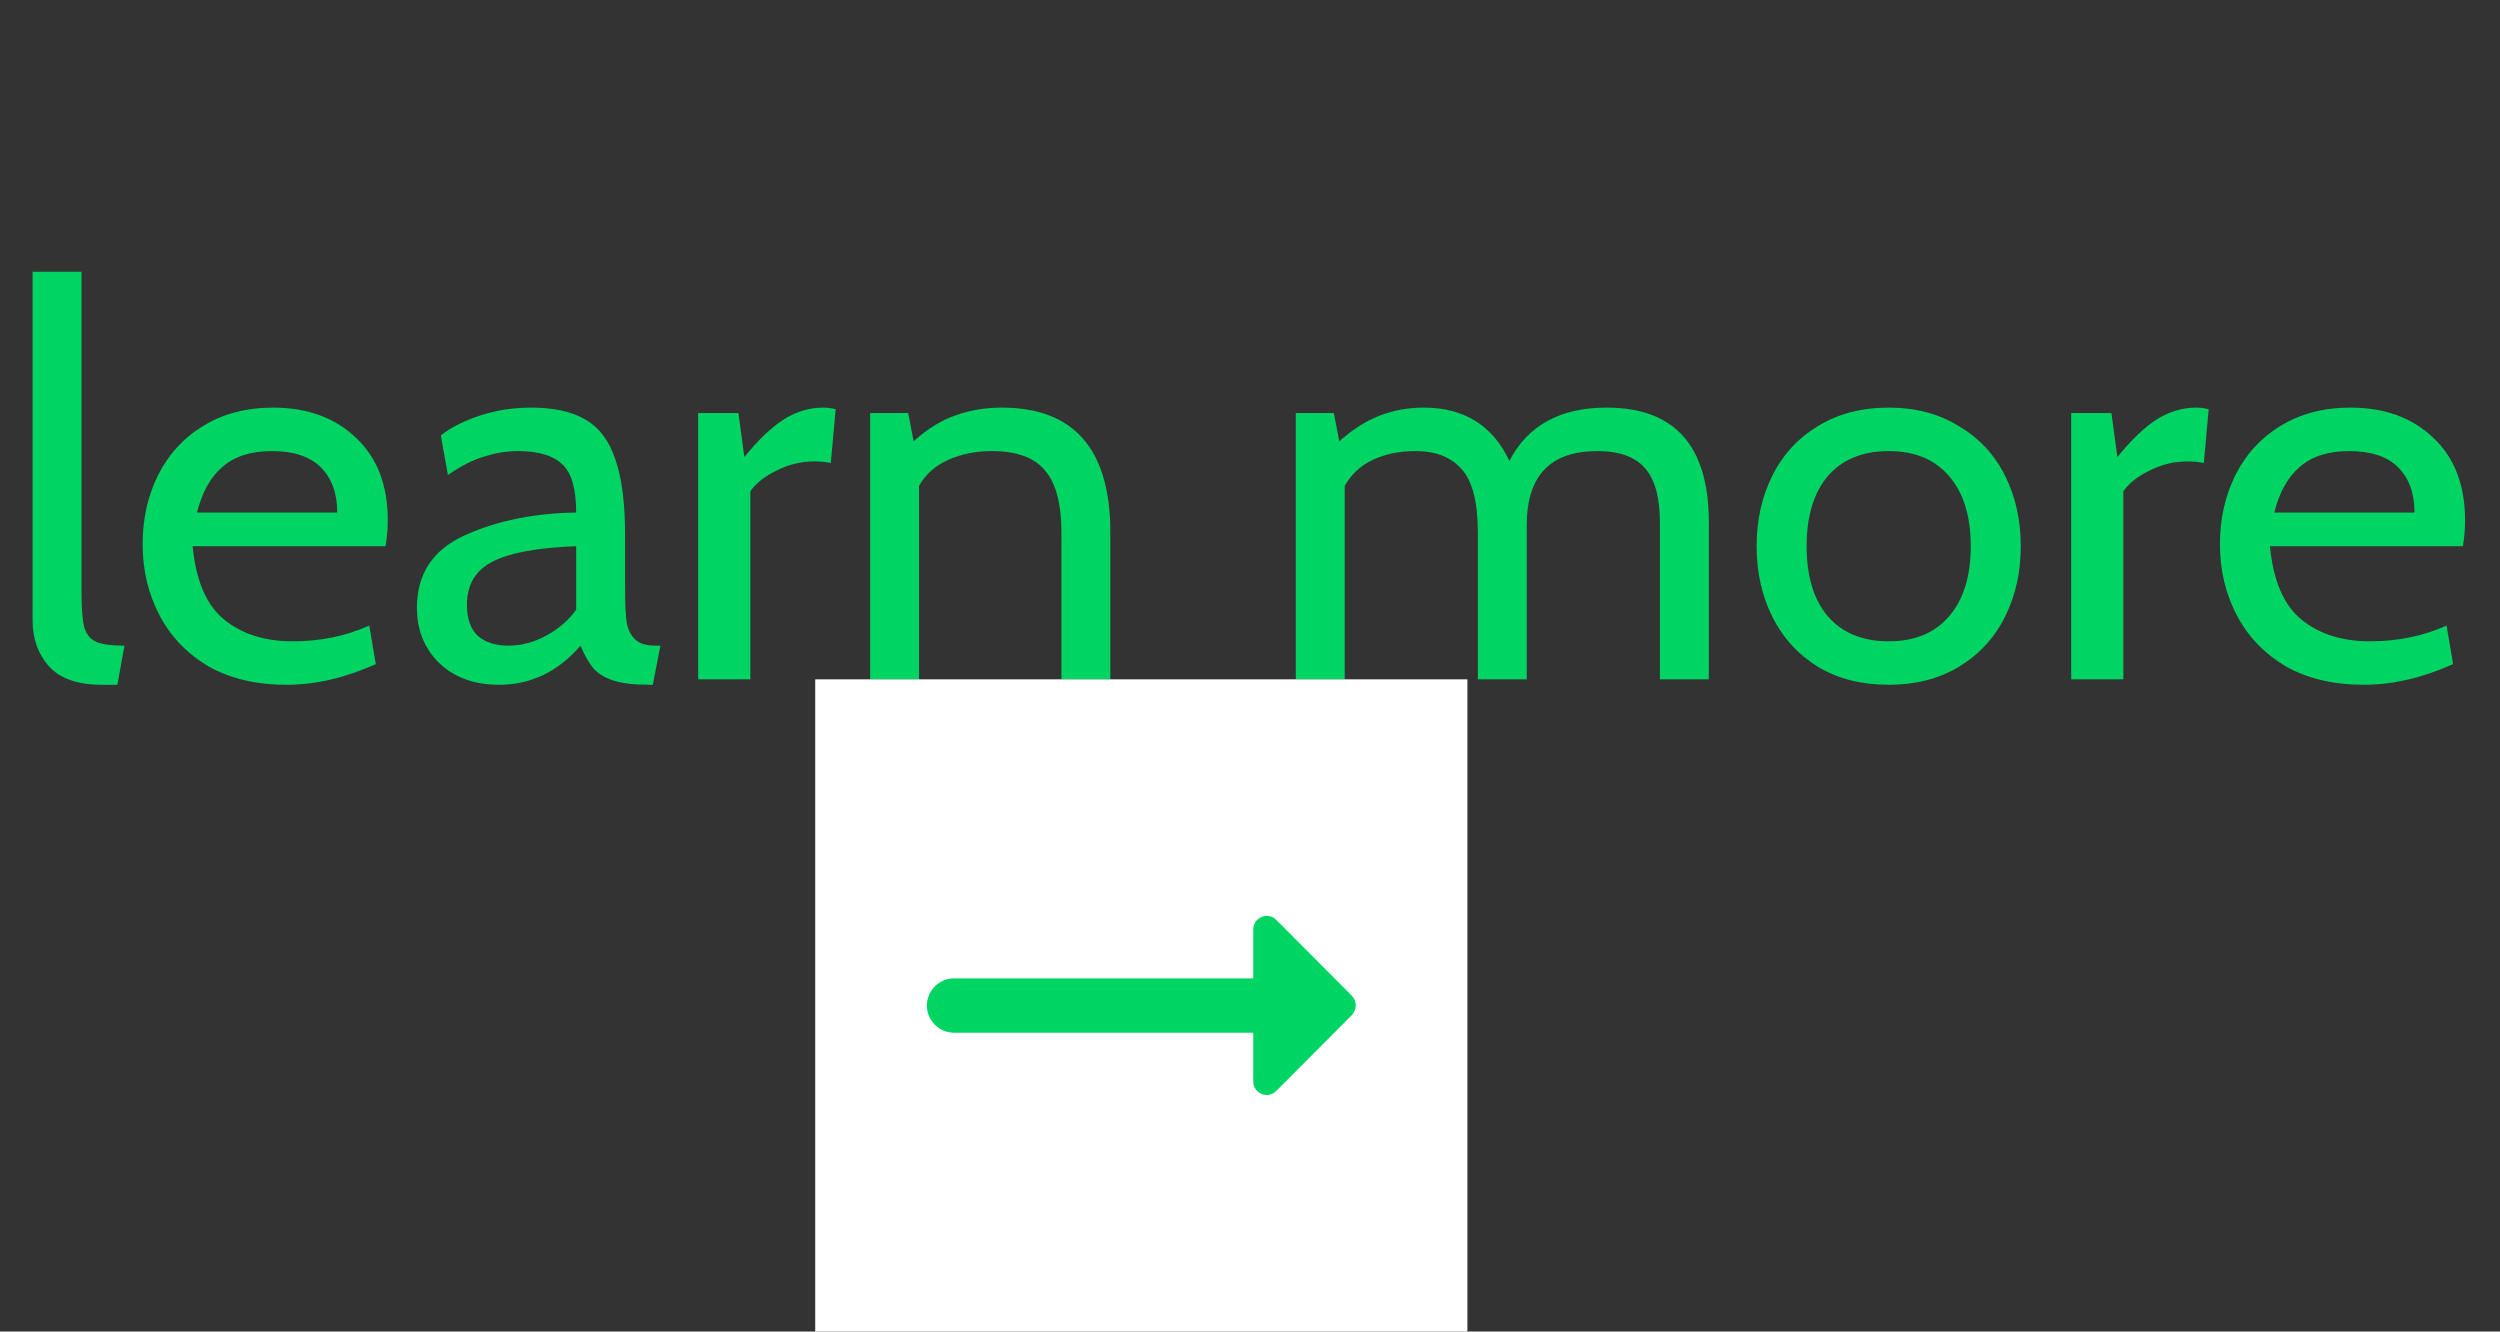 <svg width="92" height="49" viewBox="0 0 92 49" fill="none" xmlns="http://www.w3.org/2000/svg">
<rect x="0" y="0" width="92" height="49" fill="#333333" stroke="none"/>
<path d="M3.74 25.2C2.86 25.2 2.213 24.973 1.8 24.52C1.4 24.067 1.2 23.507 1.2 22.84V10H3V21.8C3 22.387 3.033 22.813 3.1 23.08C3.18 23.347 3.327 23.527 3.54 23.62C3.753 23.713 4.1 23.76 4.58 23.76L4.32 25.2H3.74ZM10.549 25.2C9.429 25.2 8.469 24.973 7.669 24.52C6.882 24.053 6.282 23.427 5.869 22.64C5.456 21.853 5.249 20.98 5.249 20.02C5.249 19.1 5.436 18.26 5.809 17.5C6.196 16.727 6.749 16.12 7.469 15.68C8.202 15.227 9.062 15 10.049 15C11.302 15 12.316 15.367 13.089 16.1C13.876 16.833 14.269 17.847 14.269 19.14C14.269 19.473 14.242 19.793 14.189 20.1H7.089C7.209 21.367 7.596 22.267 8.249 22.8C8.902 23.333 9.742 23.6 10.769 23.6C11.796 23.6 12.736 23.407 13.589 23.02L13.829 24.44C12.696 24.947 11.602 25.2 10.549 25.2ZM12.409 18.86C12.409 18.153 12.209 17.6 11.809 17.2C11.409 16.8 10.809 16.6 10.009 16.6C9.236 16.6 8.629 16.793 8.189 17.18C7.749 17.553 7.436 18.113 7.249 18.86H12.409ZM18.363 25.2C17.457 25.2 16.723 24.933 16.163 24.4C15.617 23.867 15.343 23.187 15.343 22.36C15.343 21.12 15.93 20.233 17.103 19.7C18.277 19.167 19.643 18.887 21.203 18.86C21.203 17.98 21.03 17.387 20.683 17.08C20.35 16.76 19.81 16.6 19.063 16.6C18.65 16.6 18.237 16.667 17.823 16.8C17.41 16.92 16.963 17.147 16.483 17.48L16.223 16.02C16.623 15.713 17.117 15.467 17.703 15.28C18.29 15.093 18.903 15 19.543 15C20.383 15 21.05 15.147 21.543 15.44C22.05 15.733 22.417 16.22 22.643 16.9C22.883 17.58 23.003 18.513 23.003 19.7V21.7C23.003 22.233 23.023 22.64 23.063 22.92C23.117 23.187 23.223 23.393 23.383 23.54C23.543 23.687 23.79 23.76 24.123 23.76H24.303L24.023 25.2H23.883C23.323 25.2 22.883 25.147 22.563 25.04C22.243 24.933 21.997 24.78 21.823 24.58C21.663 24.38 21.51 24.107 21.363 23.76C20.537 24.72 19.537 25.2 18.363 25.2ZM18.703 23.76C19.183 23.76 19.643 23.64 20.083 23.4C20.537 23.16 20.91 22.84 21.203 22.44V20.1C19.763 20.153 18.73 20.347 18.103 20.68C17.49 21 17.183 21.527 17.183 22.26C17.183 22.767 17.317 23.147 17.583 23.4C17.863 23.64 18.237 23.76 18.703 23.76ZM25.693 15.2H27.173L27.393 16.82C27.899 16.193 28.379 15.733 28.833 15.44C29.299 15.147 29.786 15 30.293 15C30.453 15 30.606 15.02 30.753 15.06L30.573 17.04C30.399 17 30.199 16.98 29.973 16.98C29.479 16.98 29.013 17.093 28.573 17.32C28.133 17.533 27.813 17.787 27.613 18.08V25H25.693V15.2ZM36.861 15C39.527 15 40.861 16.533 40.861 19.6V25H39.061V19.6C39.061 18.547 38.861 17.787 38.461 17.32C38.074 16.84 37.421 16.6 36.501 16.6C35.914 16.6 35.381 16.707 34.901 16.92C34.421 17.133 34.061 17.453 33.821 17.88V25H32.021V15.2H33.421L33.621 16.24C34.141 15.773 34.661 15.453 35.181 15.28C35.714 15.093 36.274 15 36.861 15ZM59.125 15C61.632 15 62.885 16.407 62.885 19.22V25H61.085V19.24C61.085 18.32 60.905 17.653 60.545 17.24C60.185 16.813 59.598 16.6 58.785 16.6C57.051 16.6 56.185 17.507 56.185 19.32V25H54.385V19.6C54.385 18.48 54.185 17.7 53.785 17.26C53.398 16.82 52.831 16.6 52.085 16.6C51.498 16.6 50.978 16.707 50.525 16.92C50.072 17.133 49.725 17.453 49.485 17.88V25H47.685V15.2H49.085L49.285 16.24C49.778 15.8 50.272 15.487 50.765 15.3C51.272 15.1 51.812 15 52.385 15C53.878 15 54.931 15.653 55.545 16.96C56.225 15.653 57.418 15 59.125 15ZM69.504 25.2C68.504 25.2 67.637 24.98 66.904 24.54C66.171 24.087 65.611 23.473 65.224 22.7C64.837 21.927 64.644 21.06 64.644 20.1C64.644 19.14 64.837 18.273 65.224 17.5C65.611 16.727 66.171 16.12 66.904 15.68C67.637 15.227 68.504 15 69.504 15C70.491 15 71.351 15.227 72.084 15.68C72.831 16.12 73.397 16.727 73.784 17.5C74.171 18.273 74.364 19.14 74.364 20.1C74.364 21.06 74.171 21.927 73.784 22.7C73.397 23.473 72.831 24.087 72.084 24.54C71.351 24.98 70.491 25.2 69.504 25.2ZM69.504 23.6C70.464 23.6 71.204 23.293 71.724 22.68C72.257 22.067 72.524 21.207 72.524 20.1C72.524 18.993 72.257 18.133 71.724 17.52C71.204 16.907 70.464 16.6 69.504 16.6C68.544 16.6 67.797 16.907 67.264 17.52C66.744 18.133 66.484 18.993 66.484 20.1C66.484 21.207 66.744 22.067 67.264 22.68C67.797 23.293 68.544 23.6 69.504 23.6ZM76.22 15.2H77.7L77.92 16.82C78.427 16.193 78.907 15.733 79.36 15.44C79.827 15.147 80.313 15 80.82 15C80.98 15 81.133 15.02 81.28 15.06L81.1 17.04C80.927 17 80.727 16.98 80.5 16.98C80.007 16.98 79.54 17.093 79.1 17.32C78.66 17.533 78.34 17.787 78.14 18.08V25H76.22V15.2ZM86.994 25.2C85.874 25.2 84.914 24.973 84.114 24.52C83.328 24.053 82.728 23.427 82.314 22.64C81.901 21.853 81.694 20.98 81.694 20.02C81.694 19.1 81.881 18.26 82.254 17.5C82.641 16.727 83.194 16.12 83.914 15.68C84.648 15.227 85.508 15 86.494 15C87.748 15 88.761 15.367 89.534 16.1C90.321 16.833 90.714 17.847 90.714 19.14C90.714 19.473 90.688 19.793 90.634 20.1H83.534C83.654 21.367 84.041 22.267 84.694 22.8C85.348 23.333 86.188 23.6 87.214 23.6C88.241 23.6 89.181 23.407 90.034 23.02L90.274 24.44C89.141 24.947 88.048 25.2 86.994 25.2ZM88.854 18.86C88.854 18.153 88.654 17.6 88.254 17.2C87.854 16.8 87.254 16.6 86.454 16.6C85.681 16.6 85.074 16.793 84.634 17.18C84.194 17.553 83.881 18.113 83.694 18.86H88.854Z" fill="#00D563"/>
<path d="M30 25H54V49H30V25Z" fill="white"/>
<path d="M46.119 36.004H35.109C34.559 36.004 34.109 36.454 34.109 37.004C34.109 37.554 34.559 38.004 35.109 38.004H46.119V39.794C46.119 40.244 46.659 40.464 46.969 40.144L49.749 37.354C49.939 37.154 49.939 36.844 49.749 36.644L46.969 33.854C46.659 33.534 46.119 33.764 46.119 34.204V36.004Z" fill="#00D563"/>
</svg>
